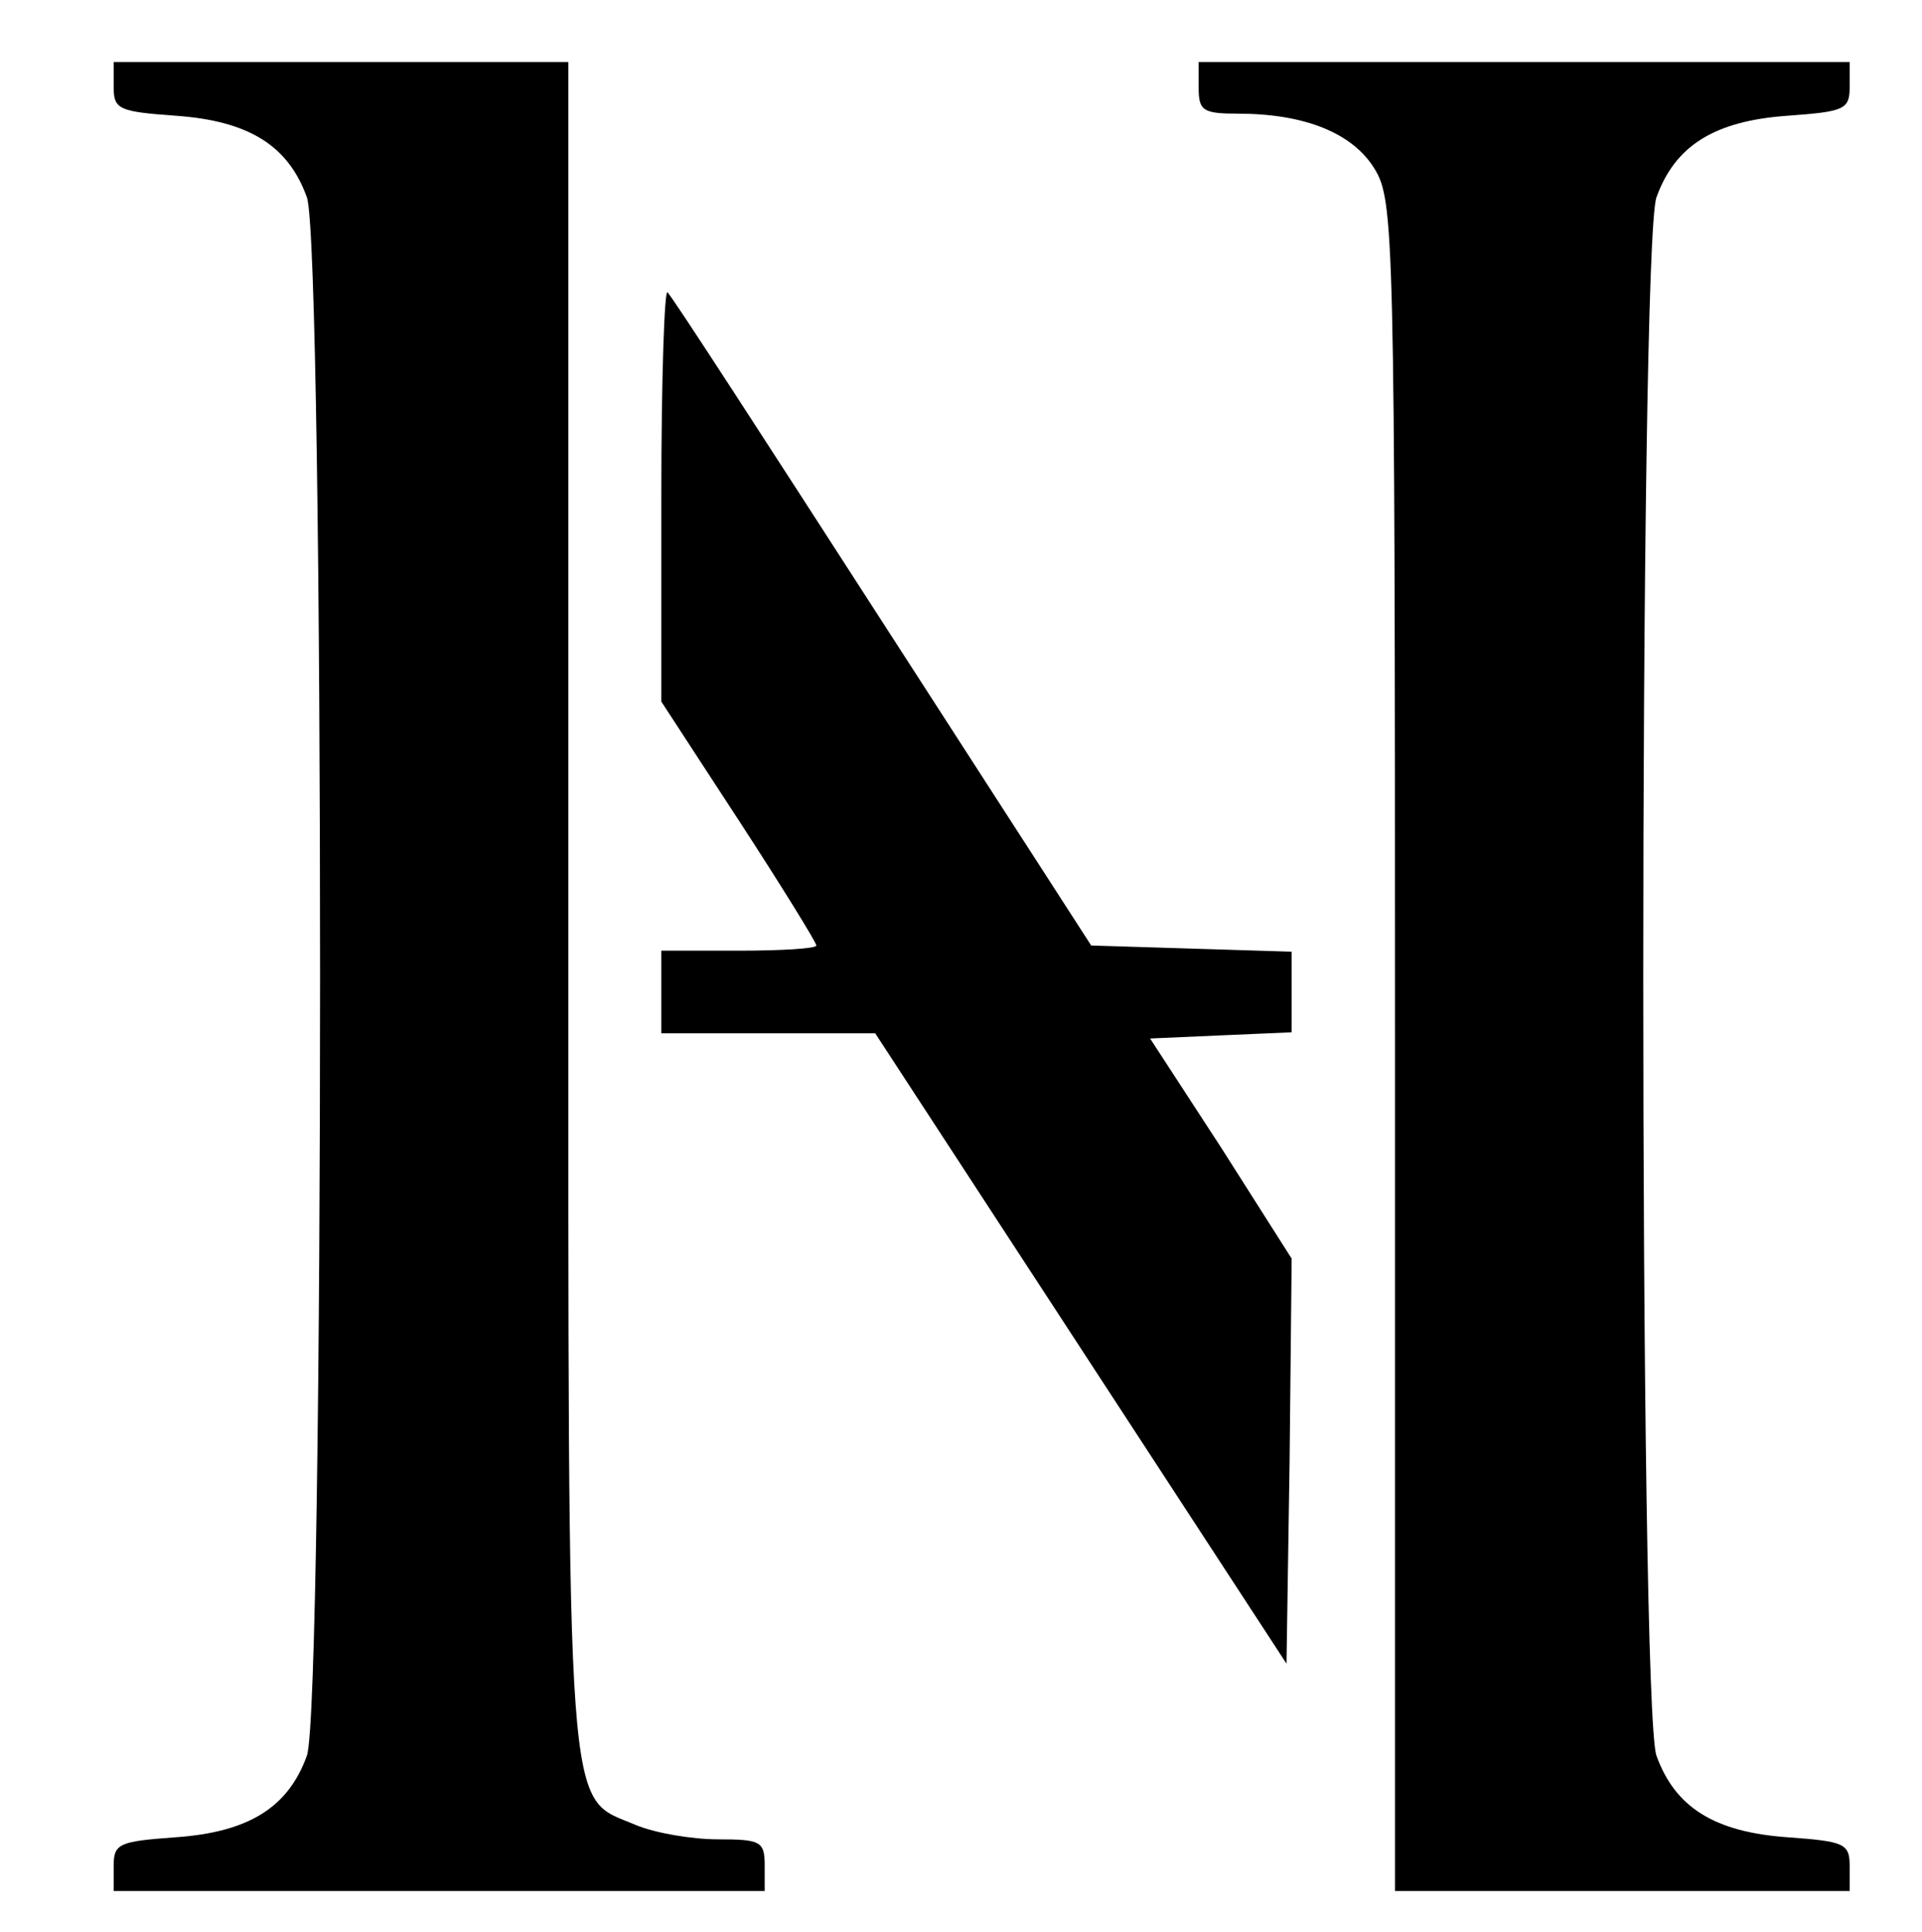<svg version="1.2" baseProfile="tiny-ps" xmlns="http://www.w3.org/2000/svg" viewBox="0 0 186 187" width="186" height="187">
	<title>logo-svg</title>

	<g id="Layer">
		<path id="Layer" class="shp0" d="M11 8.4C11 10.6 11.5 10.8 17 11.2C24.1 11.7 27.9 14.1 29.7 19.1C31.4 24 31.4 165 29.7 169.9C27.9 174.9 24.1 177.3 17 177.8C11.5 178.2 11 178.4 11 180.6L11 183L42.5 183L74 183L74 180.5C74 178.2 73.6 178 69.5 178C67 178 63.4 177.4 61.5 176.6C54.7 173.7 55 178 55 87.5L55 6L33 6L11 6L11 8.4Z" />
		<path id="Layer" class="shp0" d="M116 8.5C116 10.7 116.4 11 119.8 11C126.3 11 130.9 12.9 133 16.3C134.9 19.4 135 22 135 101.2L135 183L157 183L179 183L179 180.6C179 178.4 178.5 178.2 173 177.8C165.9 177.3 162.1 174.9 160.3 169.9C158.6 165 158.6 24 160.3 19.1C162.1 14.1 165.9 11.7 173 11.2C178.5 10.8 179 10.6 179 8.4L179 6L147.5 6L116 6L116 8.5Z" />
		<path id="Layer" class="shp0" d="M64 47.8L64 67.9L71.5 79.4C75.6 85.7 79 91.2 79 91.5C79 91.8 75.6 92 71.5 92L64 92L64 96L64 100L74.4 100L84.7 100L104.6 130.5L124.5 161L124.8 141.4L125 121.8L118.2 111.1L111.3 100.5L118.1 100.2L125 99.9L125 96L125 92.1L115.3 91.8L105.6 91.5L85.4 60.2C74.3 43 65 28.6 64.6 28.3C64.3 27.9 64 36.7 64 47.8Z" />
	</g>
</svg>